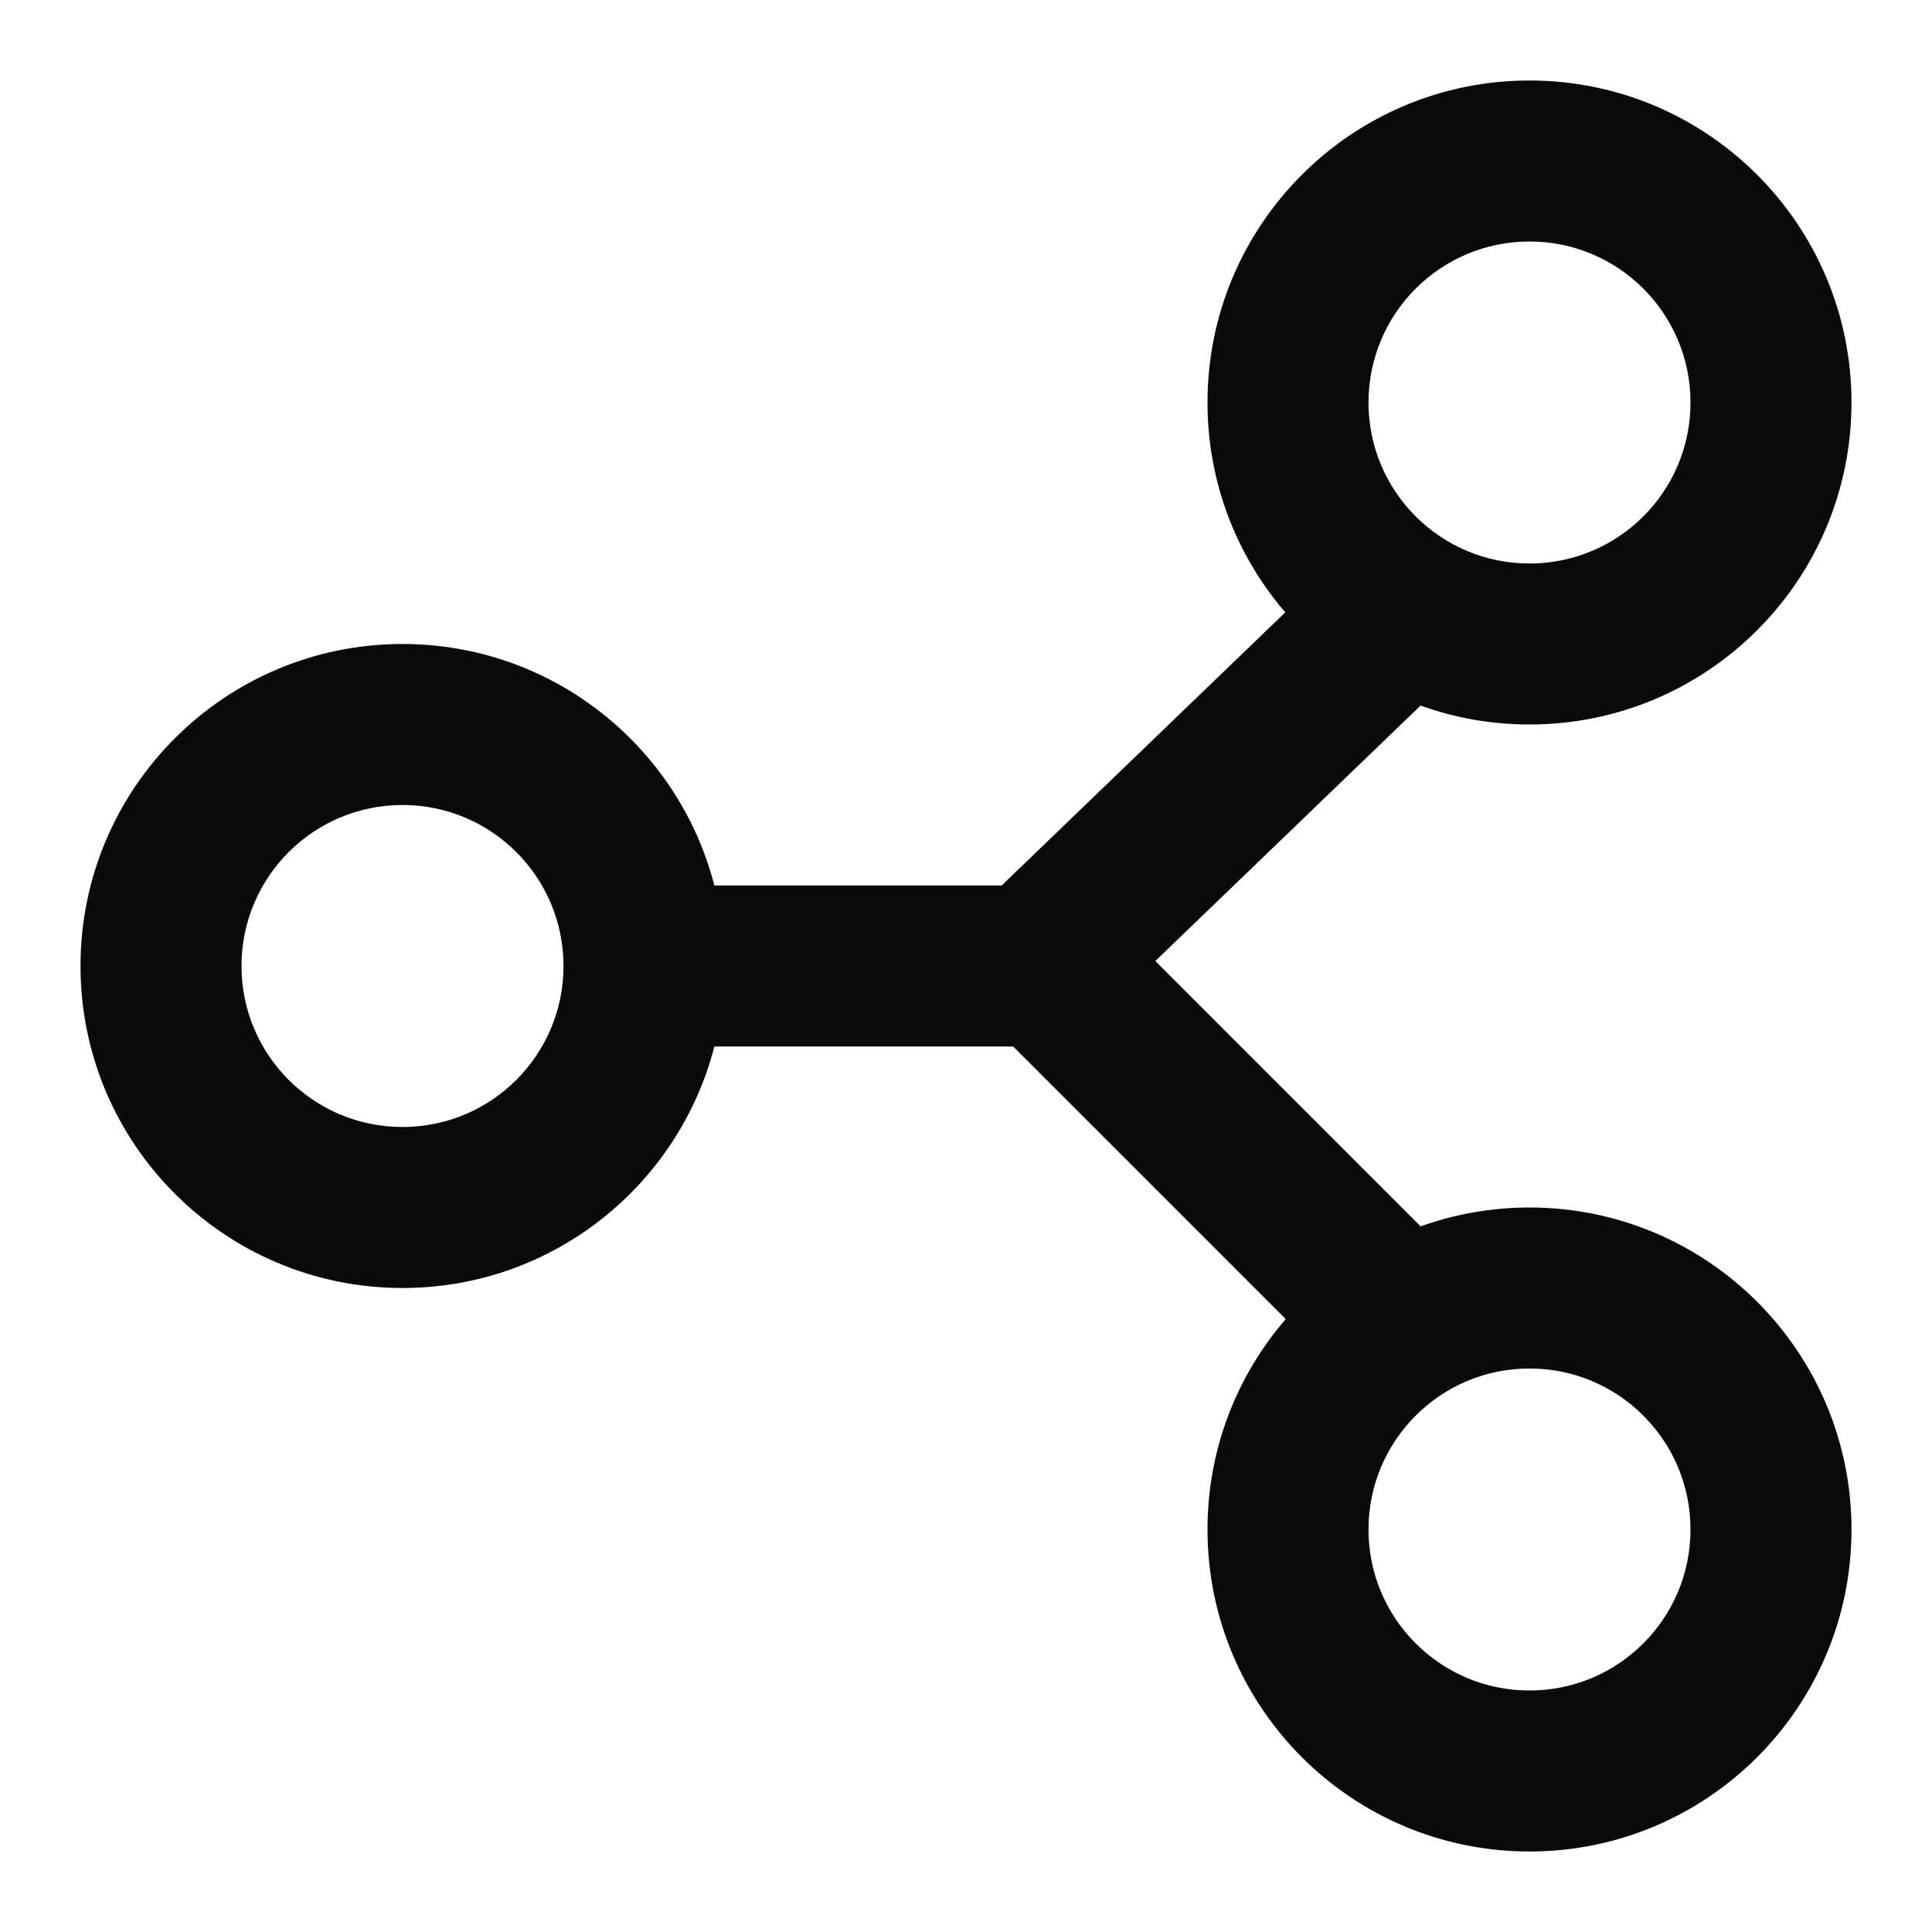 <svg width="24" height="24" viewBox="0 0 24 24" fill="none" xmlns="http://www.w3.org/2000/svg">
<path fill-rule="evenodd" clip-rule="evenodd" d="M21 5C21 6.105 20.105 7 19 7C17.895 7 17 6.105 17 5C17 3.895 17.895 3 19 3C20.105 3 21 3.895 21 5ZM23 5C23 7.209 21.209 9 19 9C18.525 9 18.07 8.917 17.647 8.765L14.352 11.938L17.648 15.234C18.071 15.083 18.526 15 19 15C21.209 15 23 16.791 23 19C23 21.209 21.209 23 19 23C16.791 23 15 21.209 15 19C15 18.001 15.366 17.087 15.972 16.386L12.586 13H8.874C8.43 14.725 6.864 16 5 16C2.791 16 1 14.209 1 12C1 9.791 2.791 8 5 8C6.864 8 8.43 9.275 8.874 11H12.443L15.966 7.607C15.364 6.907 15 5.996 15 5C15 2.791 16.791 1 19 1C21.209 1 23 2.791 23 5ZM5 14C6.105 14 7 13.105 7 12C7 10.895 6.105 10 5 10C3.895 10 3 10.895 3 12C3 13.105 3.895 14 5 14ZM19 21C20.105 21 21 20.105 21 19C21 17.895 20.105 17 19 17C17.895 17 17 17.895 17 19C17 20.105 17.895 21 19 21Z" fill="#0A0A0A"/>
</svg>
